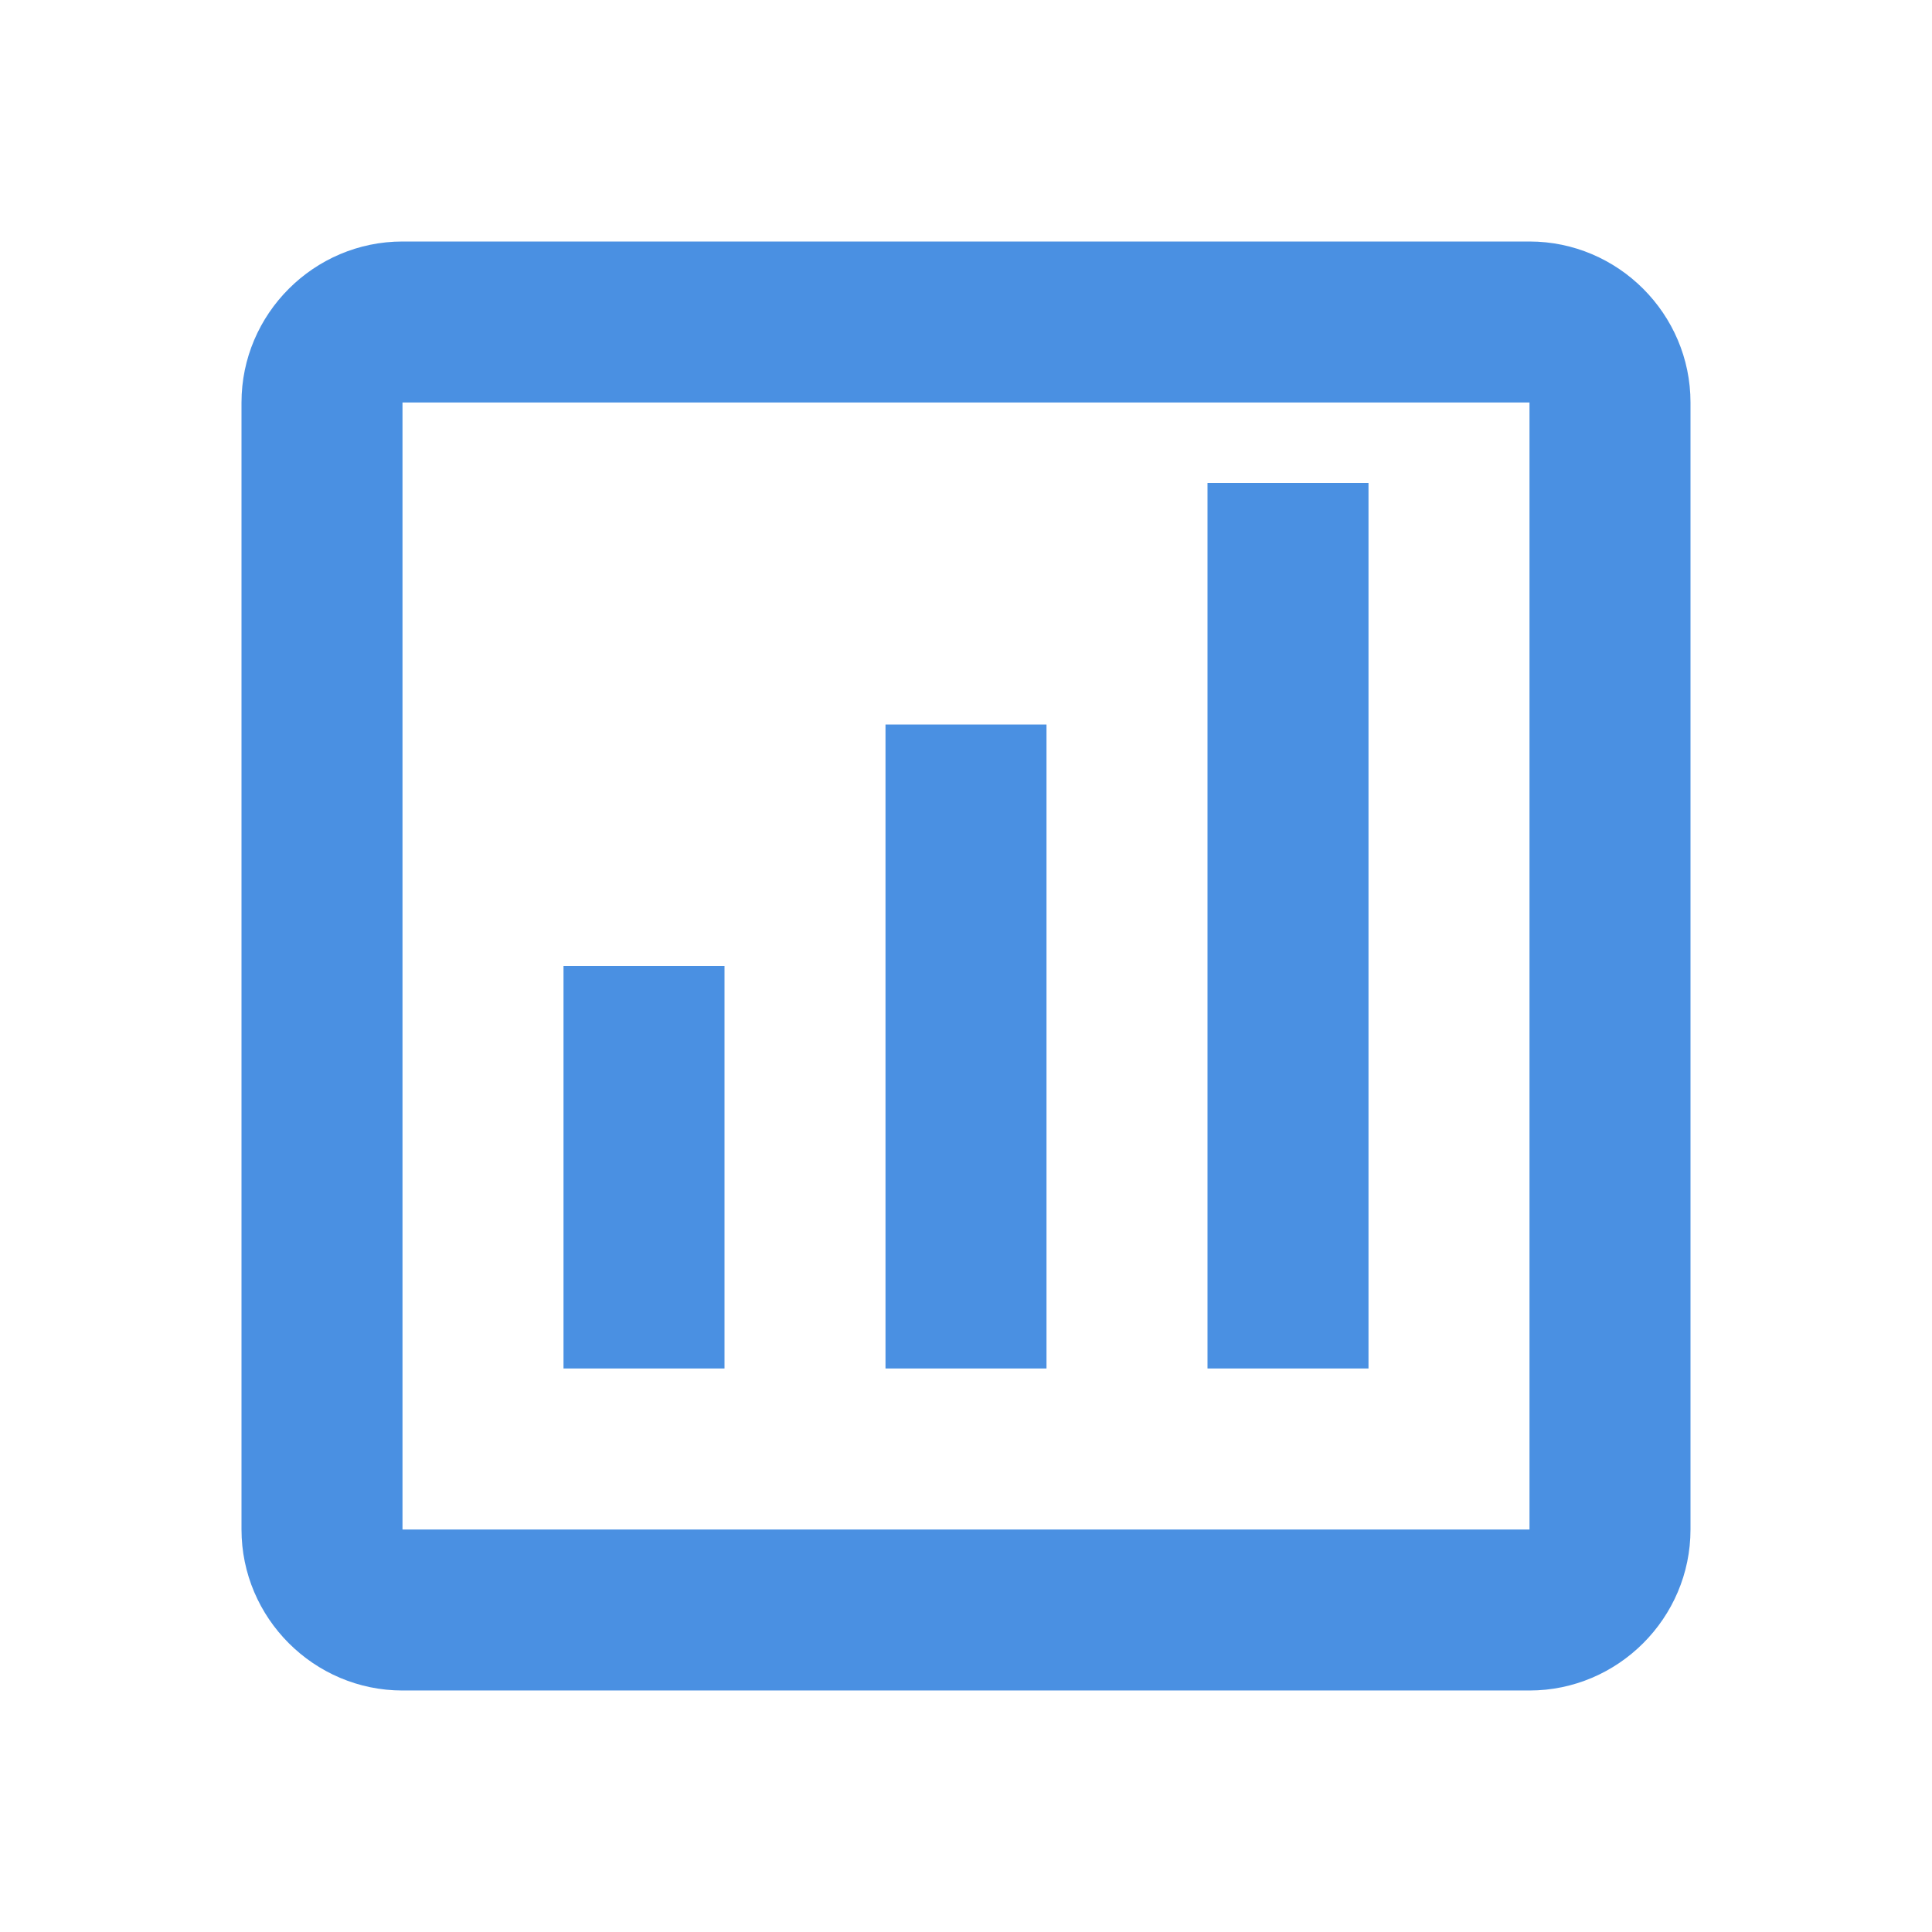 <svg width="24" height="24" viewBox="0 0 24 24" fill="none" xmlns="http://www.w3.org/2000/svg">
  <path d="M19 3H5c-1.1 0-2 .9-2 2v14c0 1.1.9 2 2 2h14c1.1 0 2-.9 2-2V5c0-1.1-.9-2-2-2zm0 16H5V5h14v14z" fill="#4A90E2"/>
  <path d="M7 12h2v5H7v-5zm4-3h2v8h-2V9zm4-3h2v11h-2V6z" fill="#4A90E2"/>
</svg> 